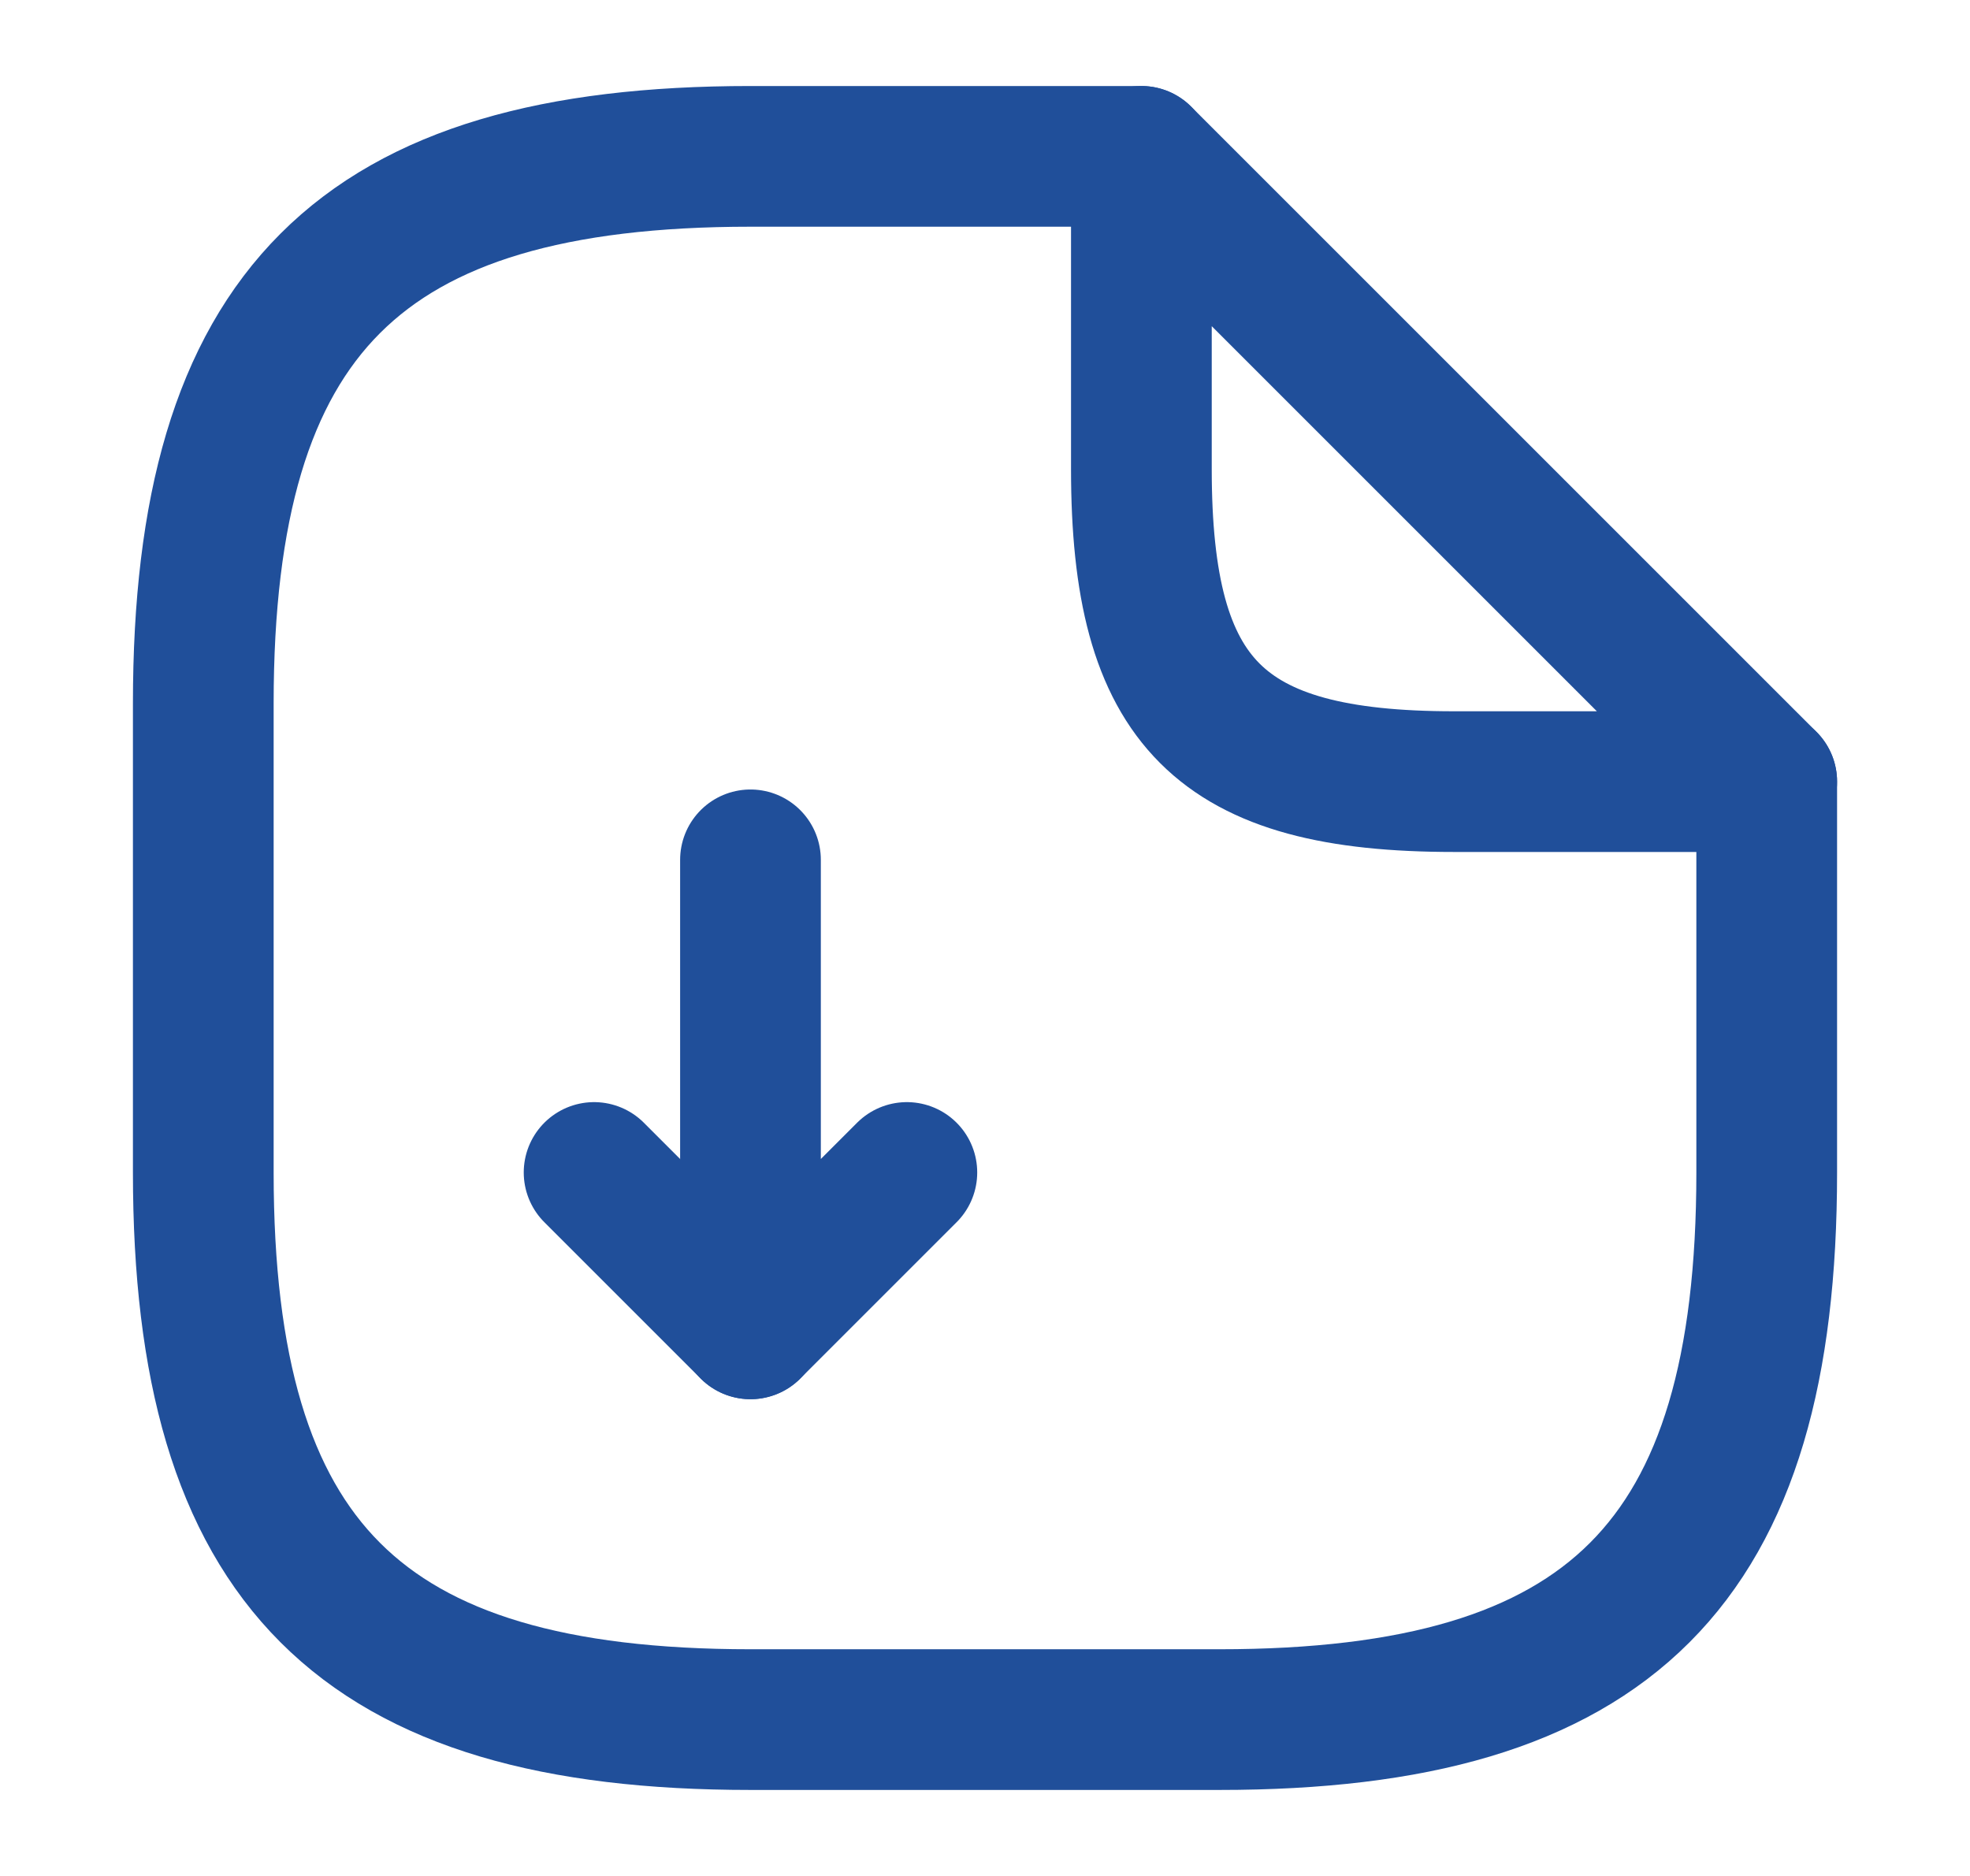 <svg width="21" height="20" viewBox="0 0 21 20" fill="none" xmlns="http://www.w3.org/2000/svg">
<path d="M8 9.167V14.167L9.667 12.5" stroke="#204F9A" stroke-width="1.5" stroke-linecap="round" stroke-linejoin="round"/>
<path d="M8 14.167L6.333 12.5" stroke="#204F9A" stroke-width="1.5" stroke-linecap="round" stroke-linejoin="round"/>
<path d="M18.833 8.333V12.5C18.833 16.667 17.167 18.333 13 18.333H8C3.833 18.333 2.167 16.667 2.167 12.5V7.5C2.167 3.333 3.833 1.667 8 1.667H12.167" stroke="#204F9A" stroke-width="1.5" stroke-linecap="round" stroke-linejoin="round"/>
<path d="M18.833 8.333H15.5C13 8.333 12.167 7.5 12.167 5V1.667L18.833 8.333Z" stroke="#204F9A" stroke-width="1.5" stroke-linecap="round" stroke-linejoin="round"/>
</svg>
